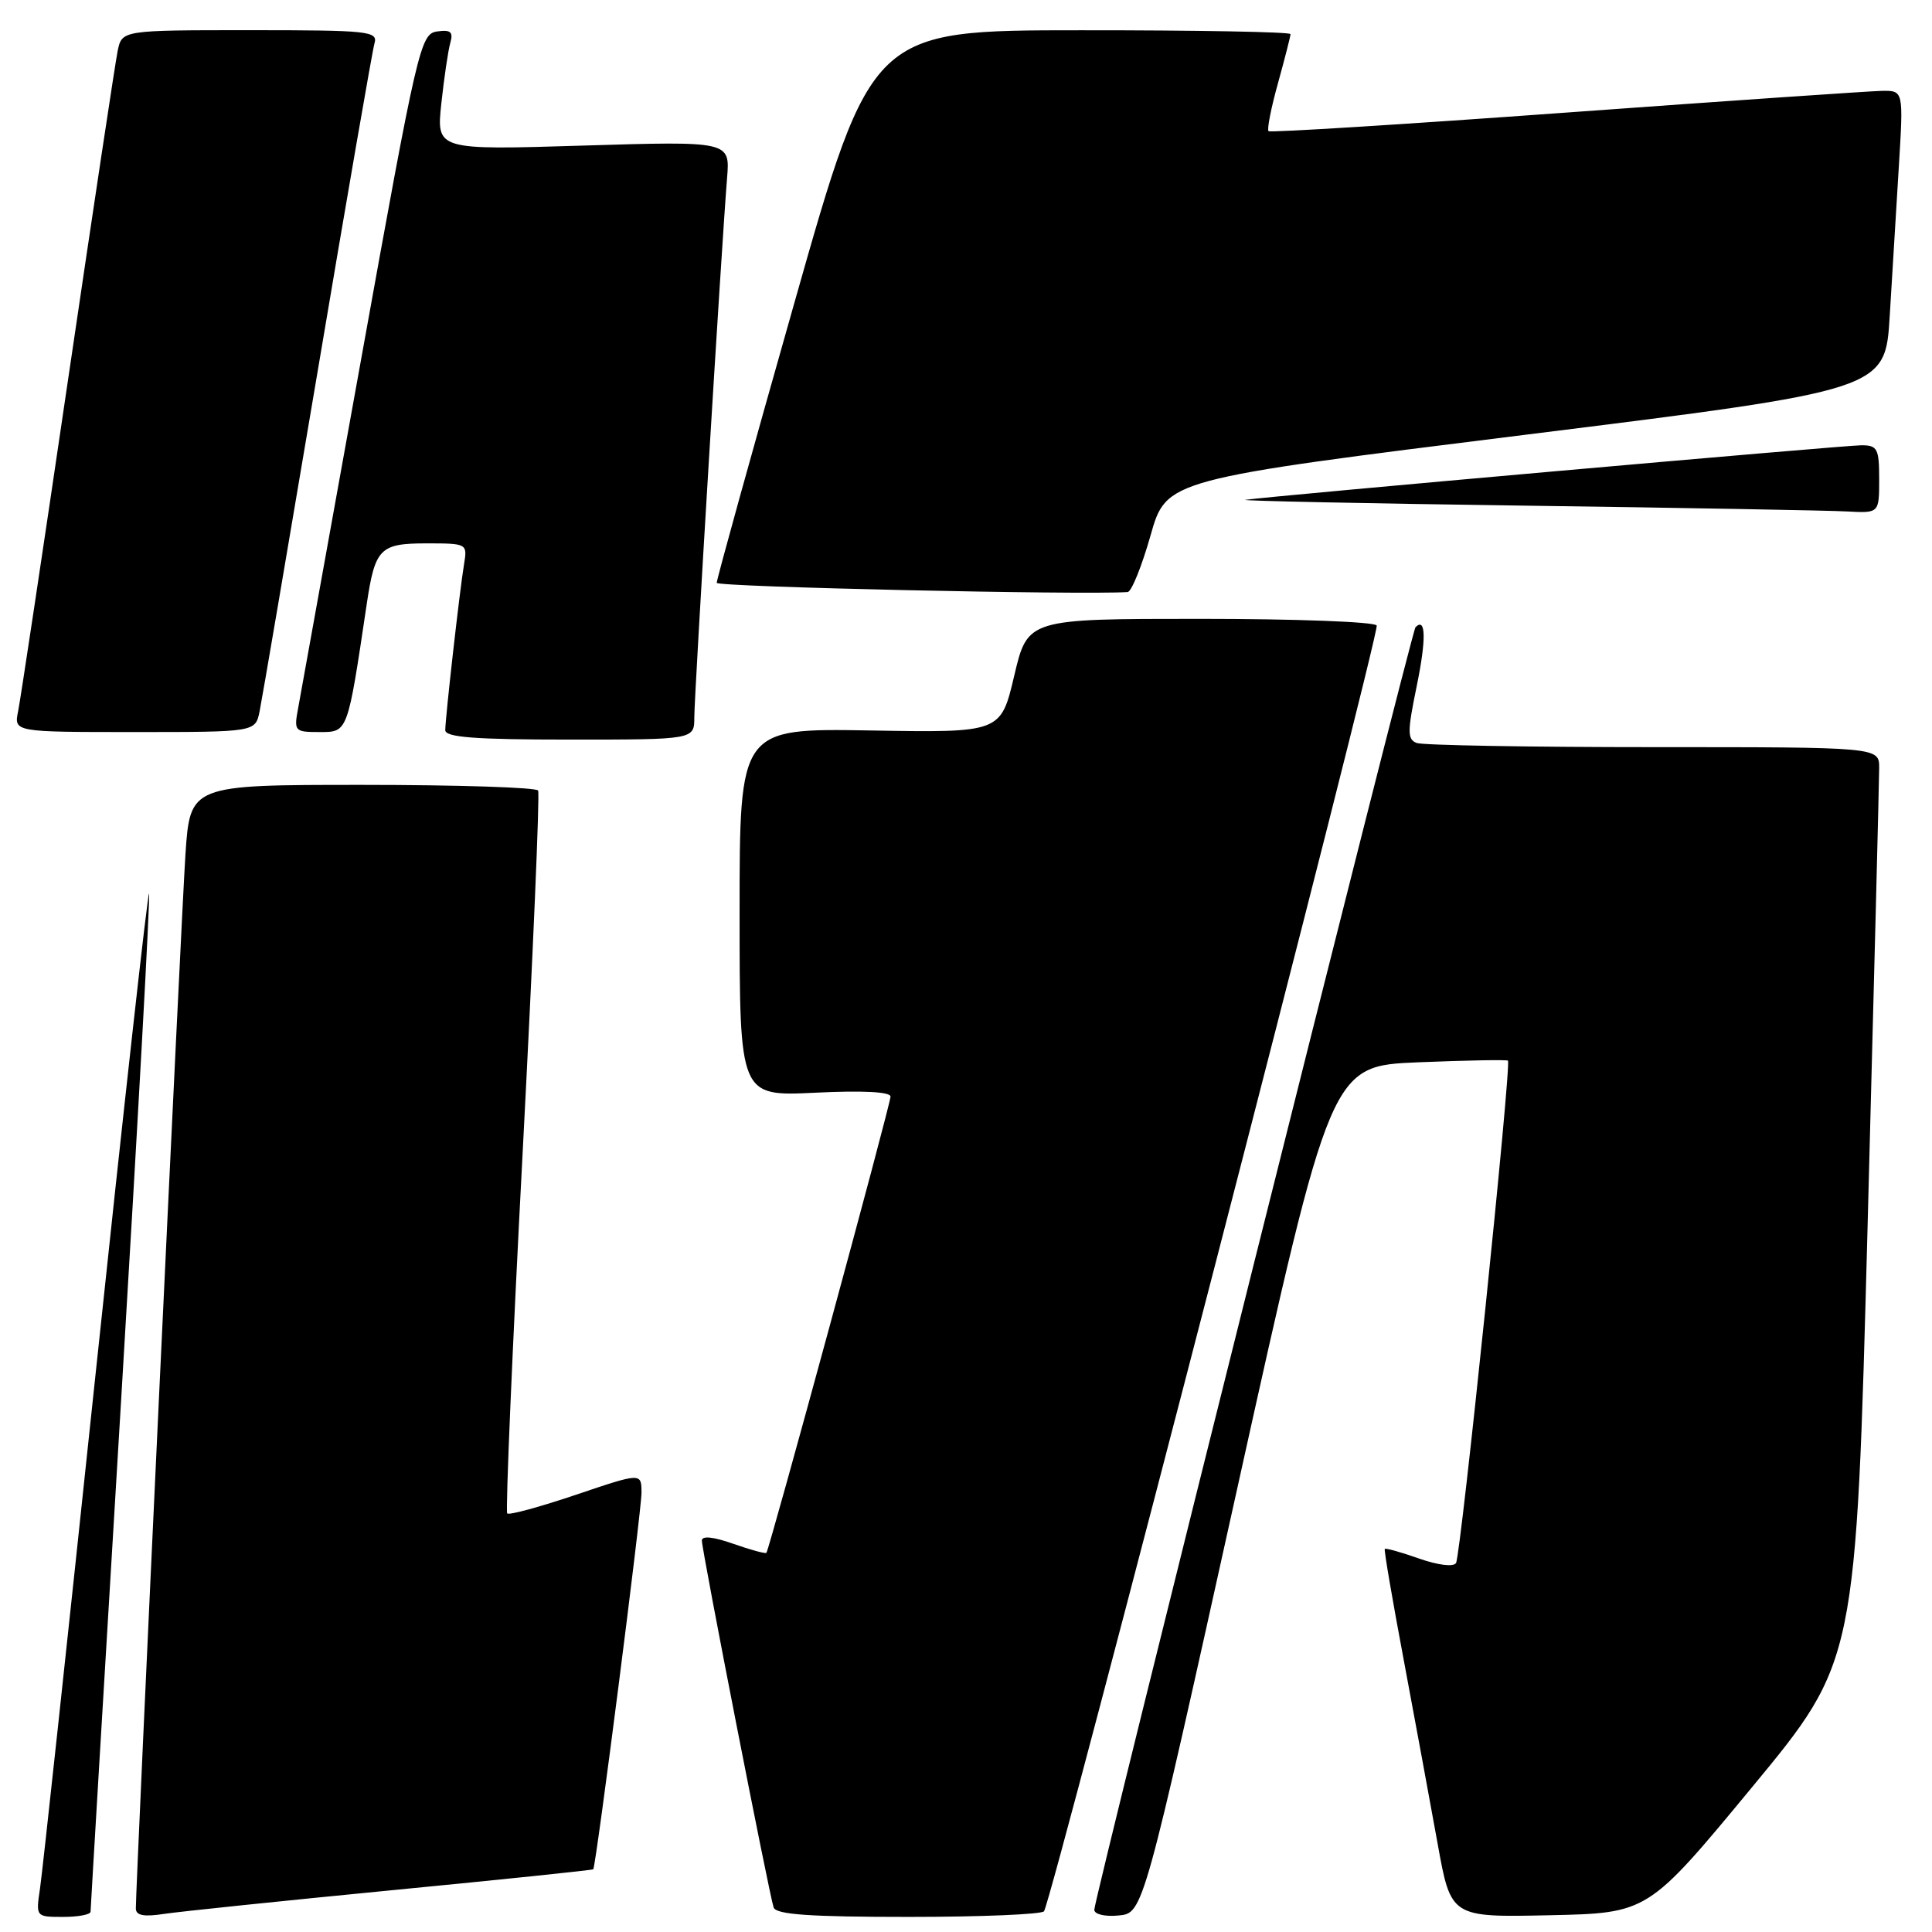 <?xml version="1.0" encoding="UTF-8" standalone="no"?>
<!DOCTYPE svg PUBLIC "-//W3C//DTD SVG 1.1//EN" "http://www.w3.org/Graphics/SVG/1.1/DTD/svg11.dtd" >
<svg xmlns="http://www.w3.org/2000/svg" xmlns:xlink="http://www.w3.org/1999/xlink" version="1.1" viewBox="0 0 256 256">
 <g >
 <path fill="currentColor"
d=" M 12.00 253.31 C 12.00 252.93 13.82 222.50 16.04 185.69 C 18.26 148.87 19.93 118.60 19.75 118.42 C 19.57 118.24 16.37 146.98 12.64 182.30 C 8.91 217.61 5.61 248.19 5.30 250.25 C 4.74 254.00 4.75 254.00 8.37 254.00 C 10.37 254.00 12.00 253.69 12.00 253.31 Z  M 51.97 250.46 C 66.53 249.05 78.52 247.80 78.61 247.69 C 78.98 247.25 85.00 200.27 85.00 197.81 C 85.00 195.13 85.00 195.13 76.33 198.06 C 71.56 199.67 67.46 200.79 67.21 200.54 C 66.97 200.30 67.88 178.81 69.25 152.80 C 70.61 126.78 71.54 105.16 71.30 104.75 C 71.07 104.34 60.60 104.00 48.03 104.00 C 25.19 104.00 25.19 104.00 24.57 113.25 C 24.03 121.38 18.00 249.48 18.00 252.87 C 18.00 253.81 19.04 254.02 21.75 253.60 C 23.81 253.29 37.41 251.88 51.97 250.46 Z  M 138.34 253.25 C 139.51 251.35 182.90 83.65 182.42 82.88 C 182.13 82.39 171.60 82.00 159.03 82.00 C 136.17 82.00 136.17 82.00 134.39 89.54 C 132.61 97.09 132.61 97.09 115.31 96.79 C 98.00 96.50 98.00 96.50 98.00 120.88 C 98.00 145.27 98.00 145.27 108.00 144.79 C 114.29 144.48 118.00 144.67 118.00 145.30 C 118.00 146.34 101.95 205.31 101.55 205.76 C 101.42 205.90 99.44 205.36 97.16 204.56 C 94.53 203.63 93.00 203.47 93.00 204.13 C 93.00 205.43 101.92 251.02 102.51 252.75 C 102.83 253.69 107.33 254.00 120.41 254.00 C 130.02 254.00 138.09 253.66 138.34 253.25 Z  M 163.91 197.37 C 176.34 141.24 176.34 141.24 187.92 140.76 C 194.29 140.50 199.64 140.40 199.81 140.54 C 200.31 140.94 193.57 206.07 192.93 207.11 C 192.60 207.65 190.56 207.40 188.02 206.51 C 185.64 205.67 183.60 205.10 183.49 205.24 C 183.37 205.38 184.51 212.03 186.01 220.00 C 187.50 227.97 189.52 238.90 190.49 244.28 C 192.25 254.06 192.25 254.06 205.30 253.78 C 218.36 253.50 218.36 253.50 232.15 236.82 C 245.94 220.14 245.94 220.14 247.47 162.32 C 248.31 130.52 249.00 103.26 249.00 101.75 C 249.00 99.00 249.00 99.00 219.08 99.00 C 202.63 99.00 188.52 98.75 187.72 98.45 C 186.47 97.97 186.47 96.98 187.73 90.87 C 189.00 84.68 188.94 81.73 187.56 83.11 C 187.04 83.63 145.00 251.49 145.00 253.05 C 145.00 253.66 146.41 253.99 148.24 253.81 C 151.48 253.50 151.48 253.50 163.91 197.37 Z  M 92.00 95.04 C 92.00 92.04 95.61 32.62 96.34 23.60 C 96.74 18.70 96.74 18.70 77.28 19.29 C 57.82 19.89 57.82 19.89 58.48 13.69 C 58.85 10.29 59.38 6.68 59.67 5.67 C 60.08 4.22 59.71 3.91 57.91 4.17 C 55.71 4.49 55.32 6.18 47.87 47.50 C 43.61 71.15 39.85 91.96 39.52 93.75 C 38.93 96.90 39.01 97.00 42.35 97.00 C 46.11 97.00 46.04 97.19 48.60 80.00 C 49.70 72.66 50.35 72.00 56.51 72.00 C 61.89 72.00 61.94 72.03 61.49 74.75 C 60.91 78.22 59.01 95.08 59.00 96.75 C 59.00 97.70 62.97 98.00 75.50 98.00 C 92.00 98.00 92.00 98.00 92.00 95.04 Z  M 34.40 94.25 C 34.71 92.74 38.14 72.60 42.04 49.50 C 45.93 26.40 49.34 6.71 49.62 5.75 C 50.10 4.13 48.85 4.00 33.15 4.00 C 16.16 4.00 16.16 4.00 15.59 6.75 C 15.28 8.26 12.31 27.95 8.99 50.50 C 5.67 73.05 2.71 92.74 2.40 94.25 C 1.84 97.00 1.84 97.00 17.84 97.00 C 33.84 97.00 33.84 97.00 34.40 94.25 Z  M 152.45 70.96 C 154.55 63.53 154.55 63.53 202.18 57.60 C 249.81 51.67 249.81 51.67 250.40 41.84 C 250.73 36.43 251.27 27.50 251.61 22.00 C 252.22 12.00 252.22 12.00 249.36 12.04 C 247.79 12.07 228.95 13.36 207.50 14.92 C 186.05 16.48 168.31 17.59 168.09 17.38 C 167.86 17.17 168.42 14.31 169.34 11.02 C 170.25 7.72 171.00 4.80 171.00 4.52 C 171.00 4.23 158.51 4.00 143.25 4.01 C 115.50 4.01 115.50 4.01 105.22 40.26 C 99.56 60.19 94.95 76.83 94.97 77.23 C 94.99 77.78 143.34 78.85 149.42 78.45 C 149.93 78.41 151.29 75.04 152.45 70.96 Z  M 249.00 63.50 C 249.00 59.45 248.77 59.00 246.65 59.00 C 244.40 59.00 168.16 65.75 165.02 66.23 C 164.19 66.36 180.82 66.71 202.00 67.00 C 223.18 67.29 242.41 67.64 244.75 67.77 C 249.00 68.00 249.00 68.00 249.00 63.50 Z "/>
</g>
</svg>